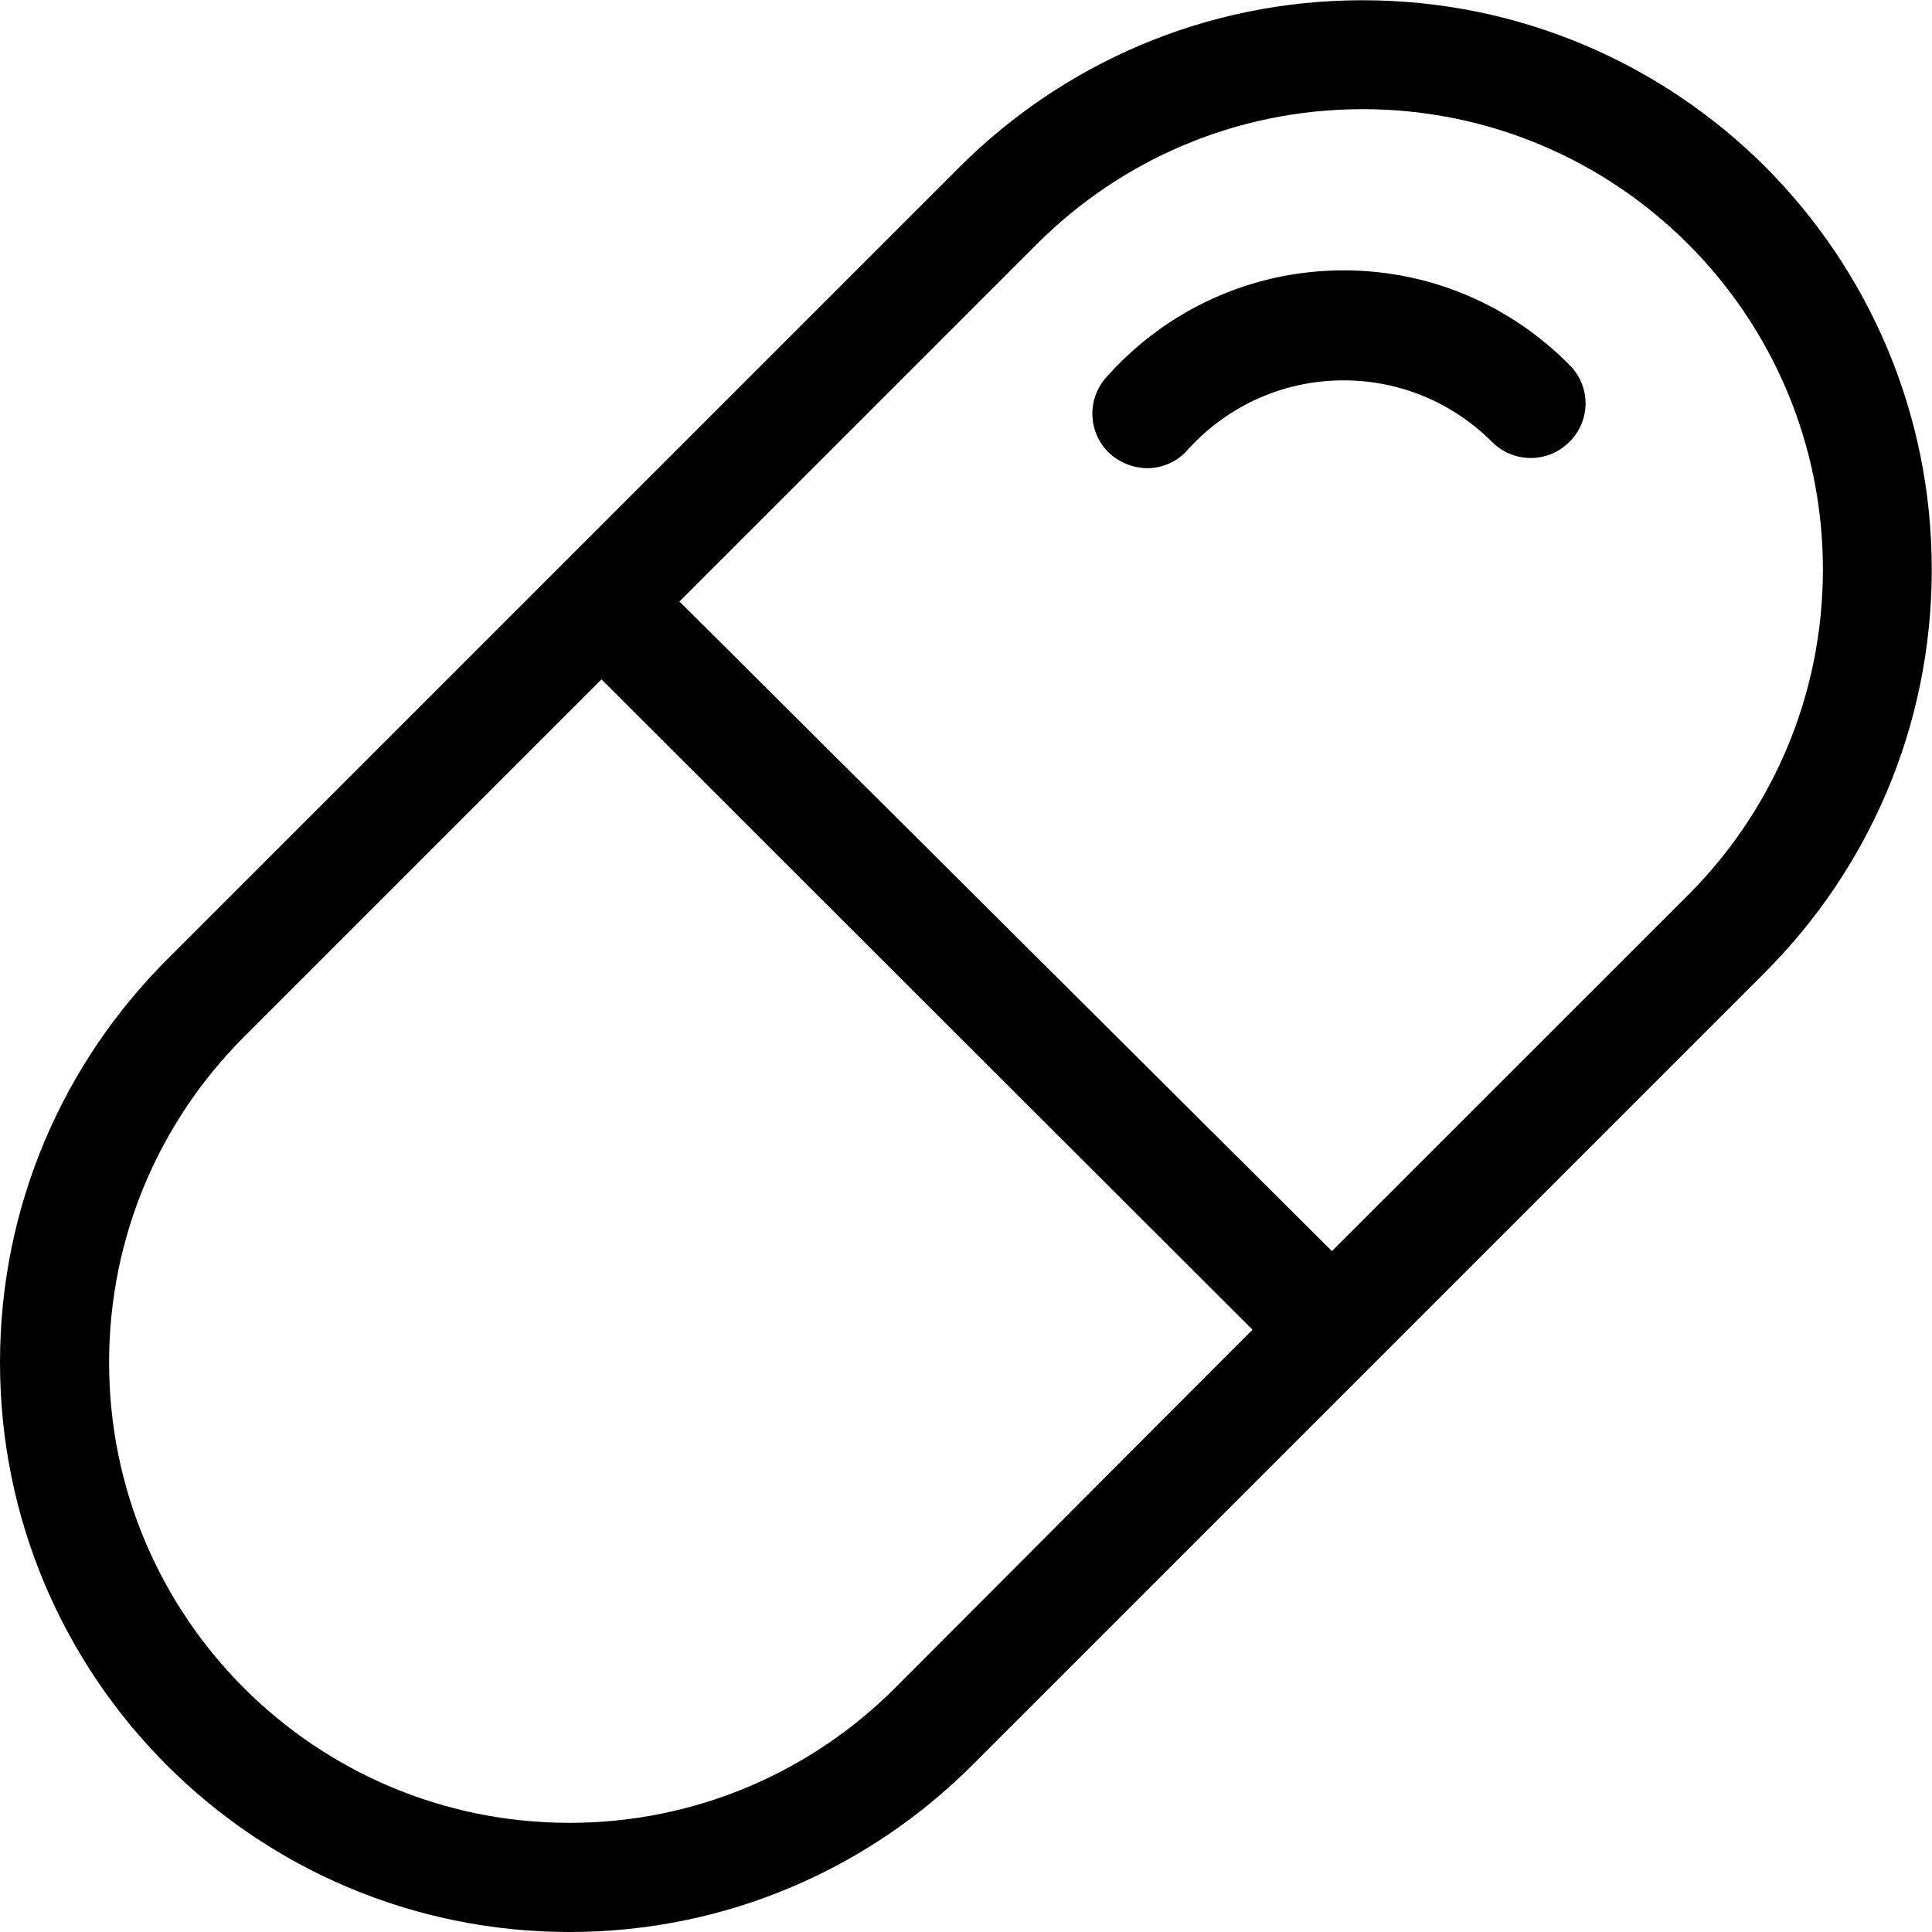 <!-- Generated by IcoMoon.io -->
<svg version="1.1" xmlns="http://www.w3.org/2000/svg" width="32" height="32" viewBox="0 0 32 32">
<title>drug</title>
<path d="M29.238 2.762c-1.708-1.704-4.066-2.758-6.67-2.758s-4.962 1.054-6.67 2.758l-13.135 13.135c-1.707 1.707-2.763 4.065-2.763 6.67 0 5.21 4.223 9.433 9.433 9.433 2.605 0 4.963-1.056 6.67-2.763l13.123-13.123c1.712-1.71 2.77-4.072 2.77-6.682 0-2.604-1.054-4.962-2.758-6.67l0 0zM14.824 27.959c-1.38 1.38-3.286 2.233-5.392 2.233-4.211 0-7.625-3.414-7.625-7.625 0-2.106 0.853-4.012 2.233-5.392l5.922-5.922 10.783 10.771zM22.061 20.722l-10.807-10.759 5.922-5.922c1.38-1.38 3.286-2.233 5.392-2.233 4.211 0 7.625 3.414 7.625 7.625 0 2.106-0.853 4.012-2.233 5.392v0z"></path>
<path d="M18.358 6.212c-0.163 0.164-0.265 0.39-0.265 0.639s0.101 0.476 0.265 0.639v0c0.166 0.16 0.39 0.26 0.638 0.265l0.001 0c0.25-0 0.476-0.102 0.639-0.265v0c0.64-0.731 1.575-1.19 2.618-1.19 0.961 0 1.831 0.39 2.46 1.021l0 0c0.164 0.163 0.39 0.265 0.639 0.265s0.476-0.101 0.639-0.265v0c0.166-0.162 0.27-0.389 0.27-0.639s-0.103-0.477-0.269-0.639l-0-0c-0.952-0.966-2.275-1.565-3.738-1.565-1.544 0-2.933 0.667-3.893 1.729l-0.004 0.005z"></path>
</svg>
